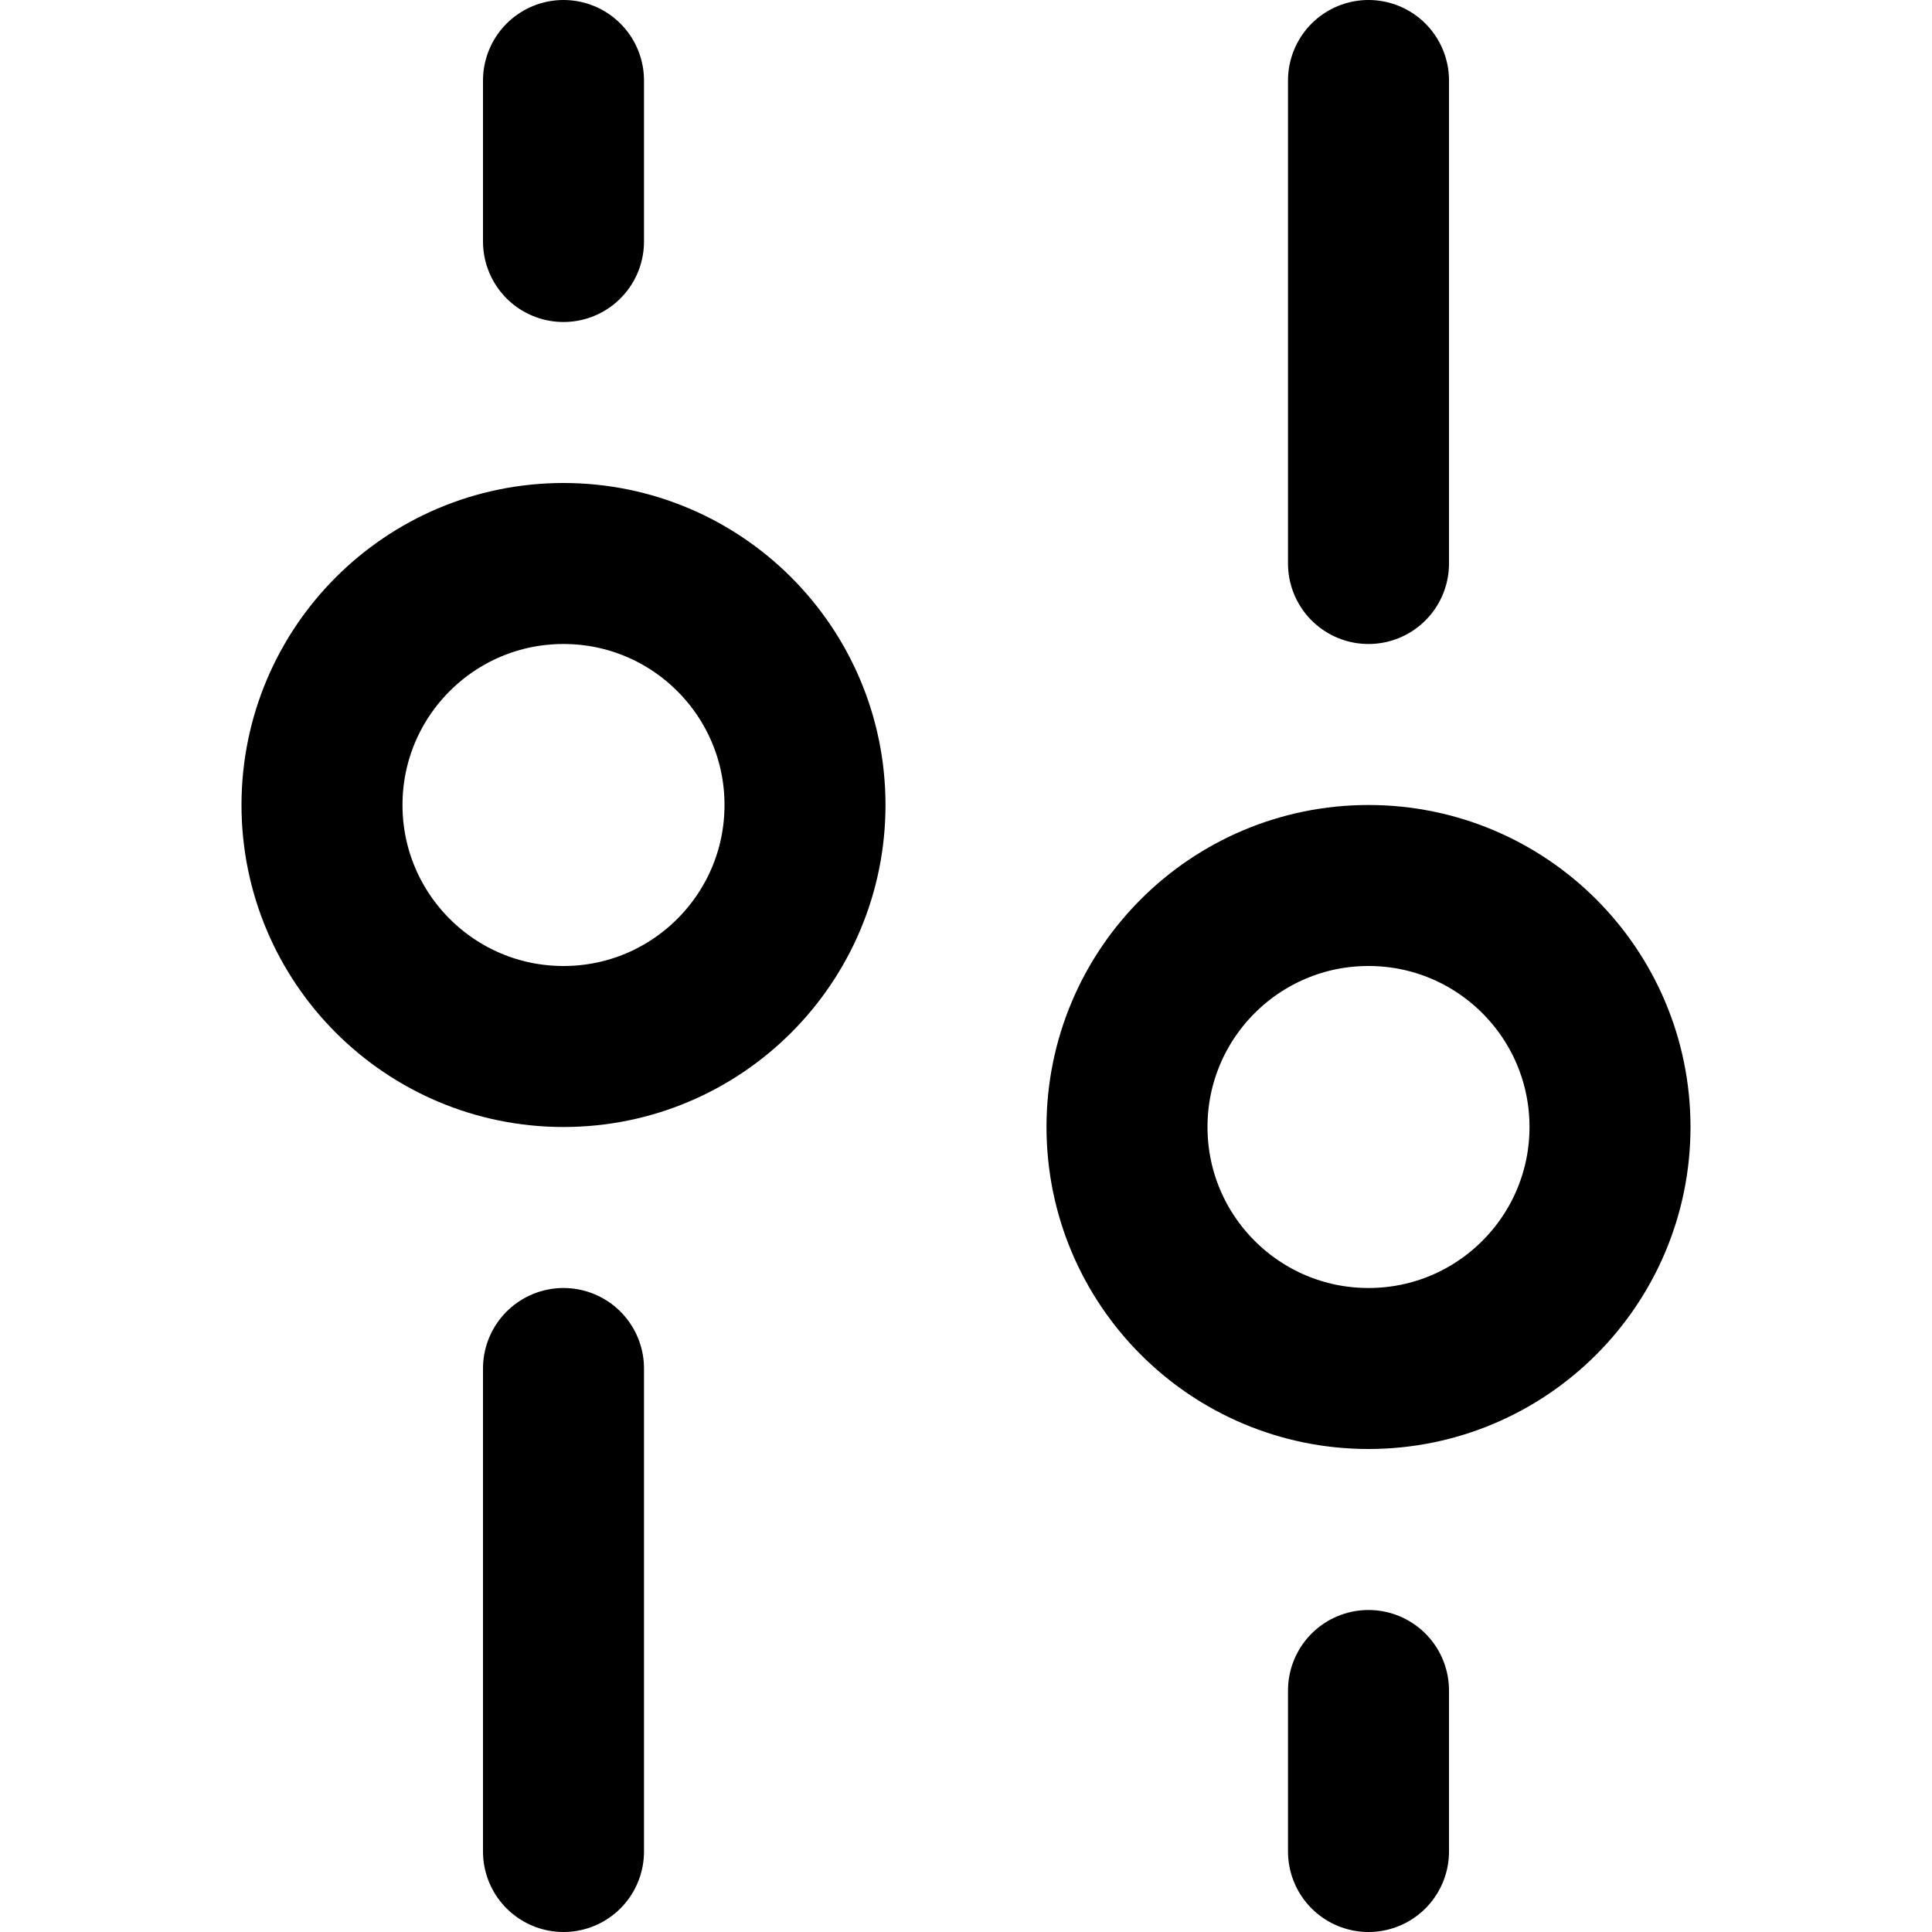 <svg xmlns="http://www.w3.org/2000/svg" xmlns:xlink="http://www.w3.org/1999/xlink" width="12" height="12" viewBox="0 0 12 12"><g fill="none" stroke="currentColor"><circle cx="8.5" cy="7" r="1.5"/><circle cx="3.5" cy="5" r="1.5"/><path stroke-linecap="round" d="M3.5.5v1m0 7v3m5-11v3m0 7v1"/></g></svg>